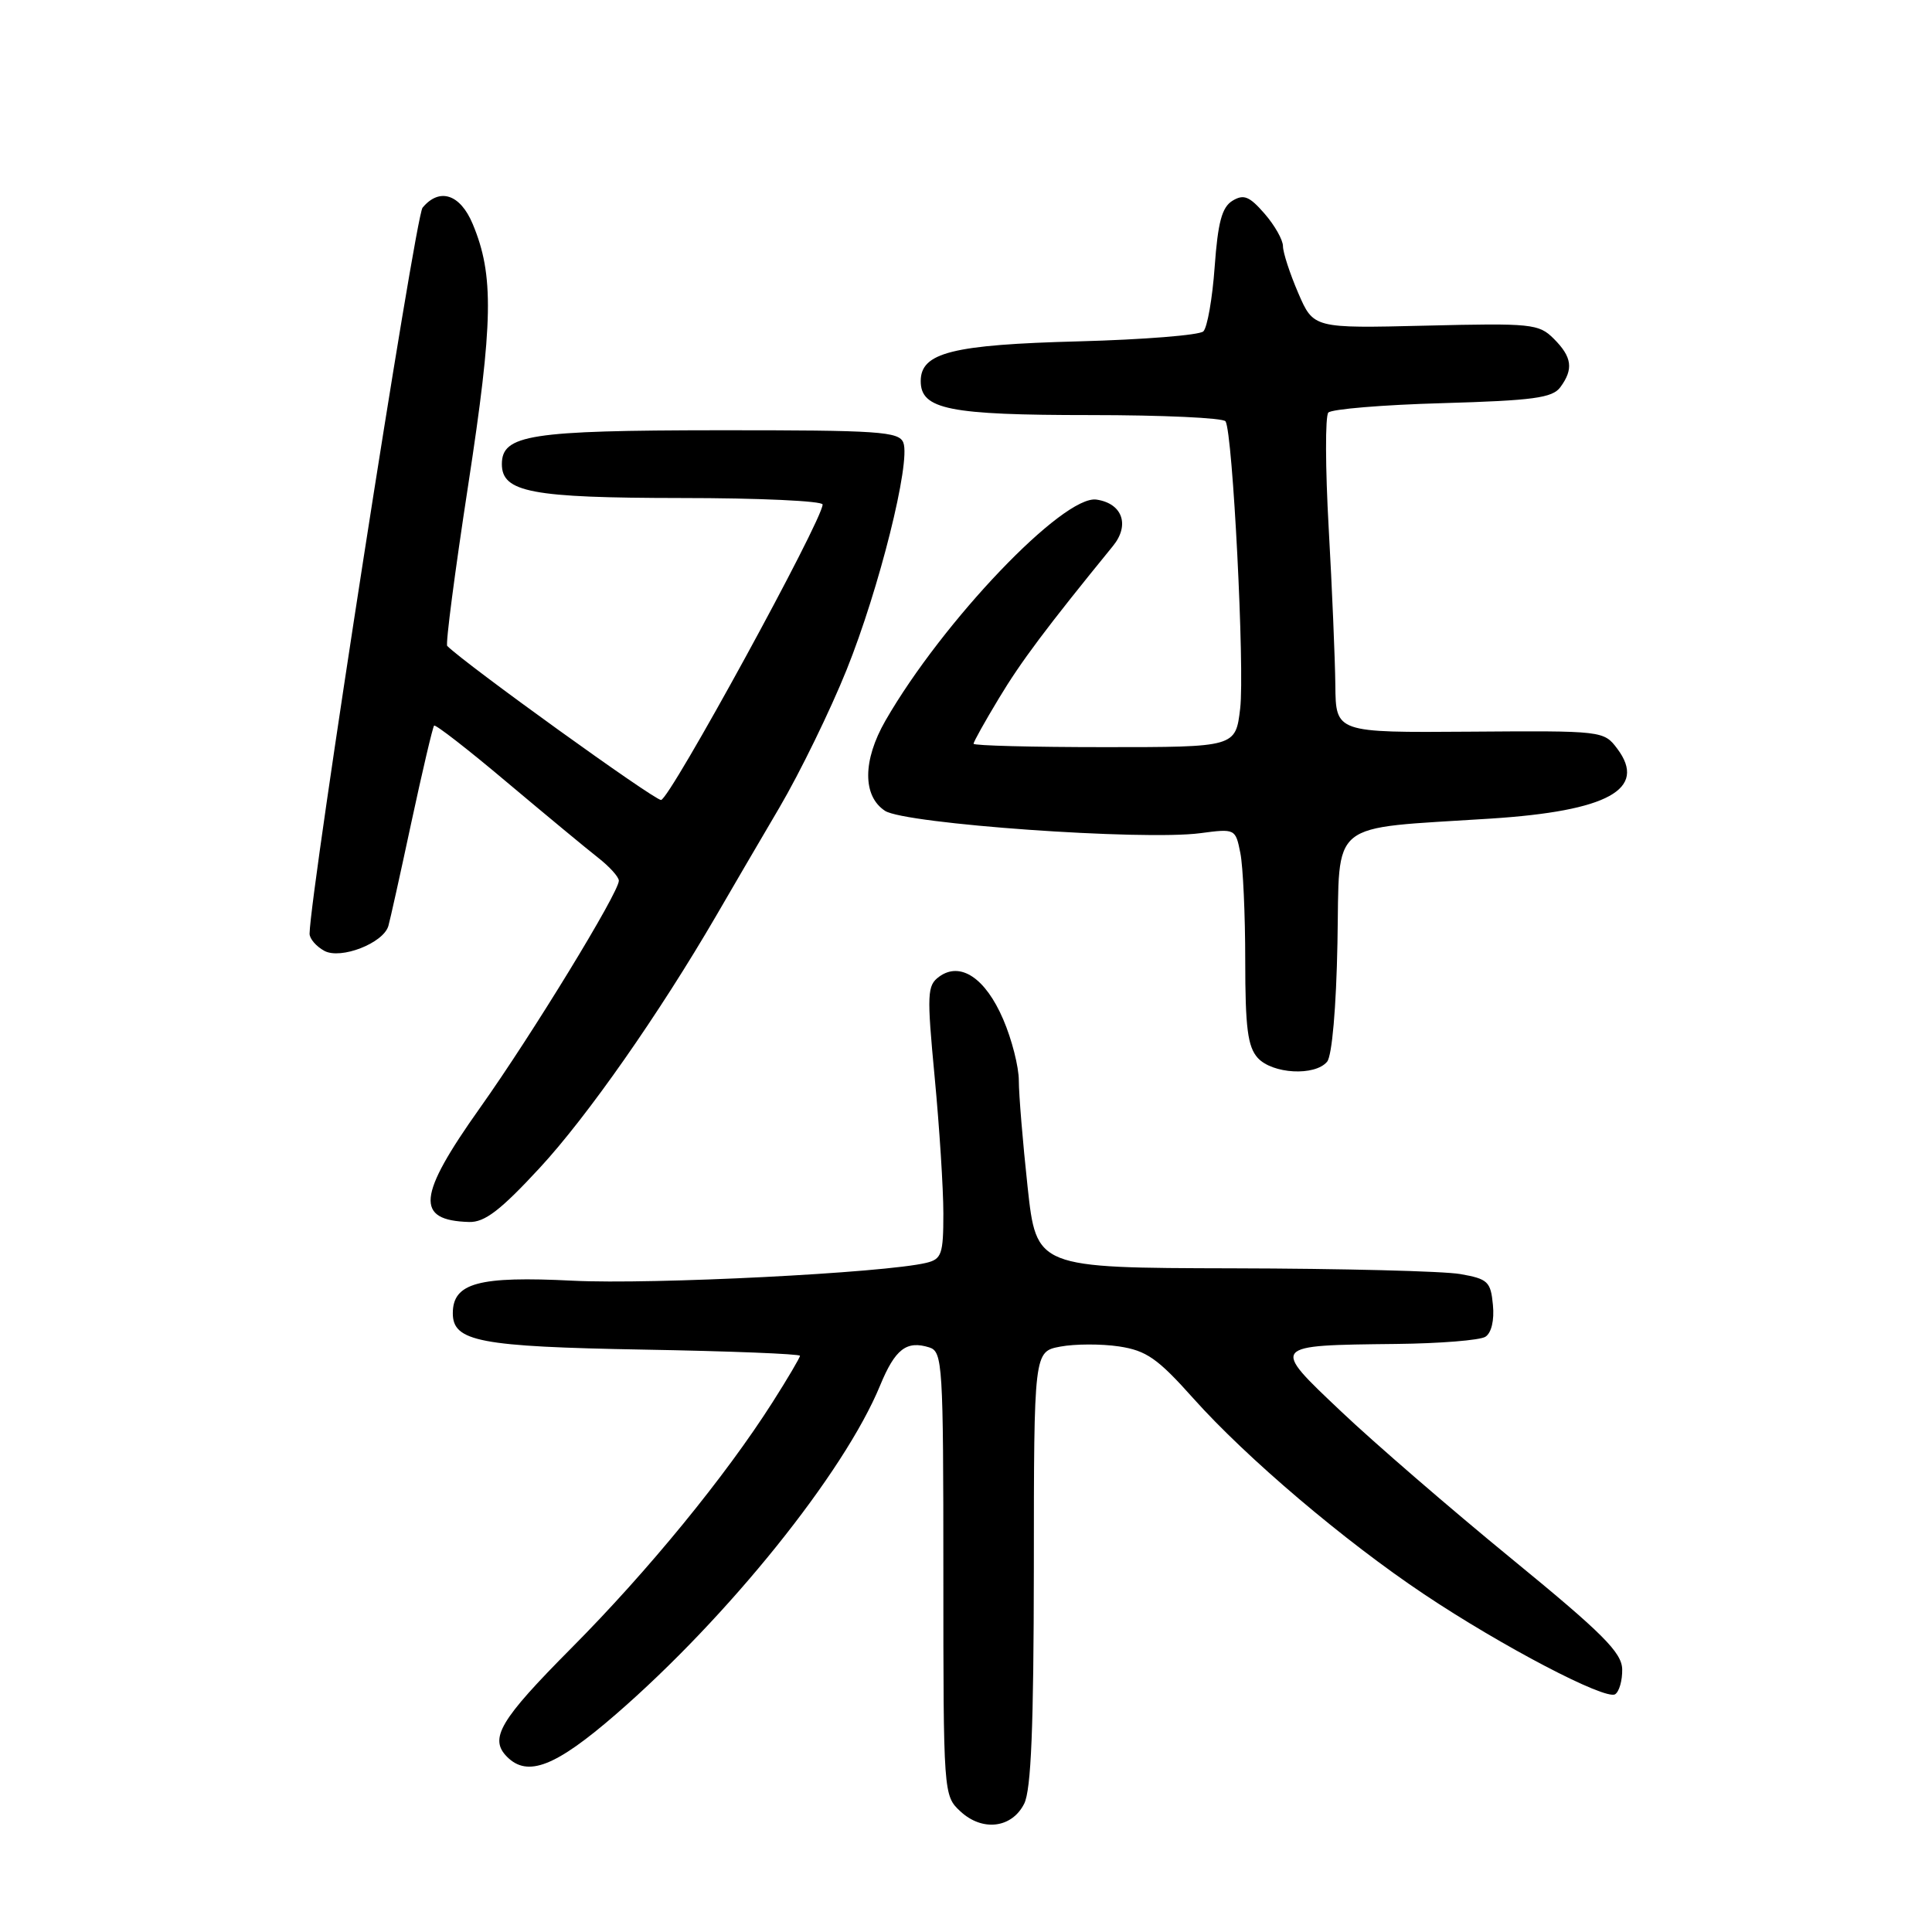 <?xml version="1.0" encoding="UTF-8" standalone="no"?>
<!DOCTYPE svg PUBLIC "-//W3C//DTD SVG 1.1//EN" "http://www.w3.org/Graphics/SVG/1.1/DTD/svg11.dtd" >
<svg xmlns="http://www.w3.org/2000/svg" xmlns:xlink="http://www.w3.org/1999/xlink" version="1.1" viewBox="0 0 256 256">
 <g >
 <path fill="currentColor"
d=" M 135.71 239.00 C 136.63 237.17 136.97 228.85 136.99 207.80 C 137.00 179.09 137.00 179.09 140.51 178.43 C 142.44 178.07 145.93 178.06 148.28 178.41 C 151.90 178.96 153.39 179.99 158.13 185.30 C 165.21 193.22 178.15 204.20 188.69 211.24 C 198.99 218.13 212.70 225.30 214.01 224.50 C 214.55 224.16 214.98 222.67 214.95 221.19 C 214.90 218.96 212.37 216.43 200.24 206.50 C 192.18 199.90 182.03 191.13 177.69 187.01 C 168.36 178.18 168.29 178.27 185.00 178.08 C 190.78 178.02 196.10 177.59 196.82 177.13 C 197.62 176.63 198.02 174.94 197.82 172.91 C 197.53 169.82 197.15 169.46 193.50 168.82 C 191.30 168.43 177.76 168.09 163.41 168.06 C 137.33 168.00 137.33 168.00 136.16 157.25 C 135.52 151.34 135.00 145.01 135.00 143.19 C 135.00 141.36 134.07 137.71 132.93 135.07 C 130.58 129.59 127.25 127.37 124.45 129.41 C 122.85 130.58 122.80 131.64 123.85 142.75 C 124.48 149.39 125.00 157.51 125.00 160.80 C 125.00 166.18 124.77 166.84 122.75 167.33 C 117.21 168.67 86.45 170.23 75.91 169.70 C 63.41 169.07 60.00 169.99 60.00 174.02 C 60.00 177.76 63.55 178.44 85.25 178.83 C 96.66 179.03 106.00 179.40 106.00 179.65 C 106.00 179.89 104.37 182.66 102.37 185.80 C 96.10 195.65 85.88 208.14 75.76 218.33 C 66.21 227.94 64.77 230.37 67.20 232.80 C 69.92 235.52 73.62 234.08 81.60 227.16 C 96.49 214.26 111.86 195.14 116.62 183.58 C 118.61 178.75 120.12 177.59 123.14 178.54 C 124.90 179.10 125.00 180.76 125.00 208.53 C 125.00 237.67 125.02 237.94 127.24 240.00 C 130.15 242.72 134.07 242.26 135.71 239.00 Z  M 71.49 154.78 C 77.81 147.96 87.32 134.36 94.90 121.34 C 96.76 118.13 100.53 111.67 103.28 107.00 C 106.02 102.33 110.02 94.12 112.17 88.78 C 116.50 78.03 120.69 61.25 119.70 58.66 C 119.13 57.18 116.54 57.00 95.28 57.01 C 70.21 57.03 66.50 57.61 66.50 61.50 C 66.50 65.23 70.43 65.97 90.25 65.99 C 100.56 65.99 109.00 66.38 109.00 66.85 C 109.00 68.91 88.72 106.00 87.59 106.00 C 86.65 106.00 61.69 88.02 59.26 85.59 C 59.02 85.36 60.27 75.79 62.03 64.33 C 65.36 42.62 65.47 36.46 62.64 29.69 C 60.98 25.71 58.23 24.82 55.99 27.52 C 55.02 28.69 41.13 117.97 41.02 123.71 C 41.01 124.38 41.90 125.41 42.99 126.00 C 45.17 127.16 50.78 124.98 51.46 122.70 C 51.66 122.04 53.03 115.88 54.50 109.00 C 55.98 102.12 57.34 96.34 57.52 96.15 C 57.71 95.96 62.06 99.34 67.18 103.66 C 72.31 107.97 77.74 112.47 79.25 113.65 C 80.76 114.83 82.00 116.20 82.00 116.70 C 82.00 118.27 70.50 137.09 63.60 146.80 C 55.29 158.51 54.99 161.71 62.16 161.92 C 64.22 161.98 66.31 160.38 71.49 154.78 Z  M 175.85 140.68 C 176.50 139.90 177.06 133.49 177.22 124.93 C 177.54 108.41 175.73 109.88 197.50 108.47 C 213.06 107.47 218.32 104.57 214.30 99.21 C 212.51 96.83 212.37 96.82 194.75 96.95 C 177.00 97.08 177.00 97.08 176.94 90.79 C 176.90 87.33 176.51 77.97 176.06 70.00 C 175.61 62.02 175.59 55.12 176.01 54.67 C 176.43 54.21 183.23 53.64 191.13 53.42 C 203.15 53.07 205.70 52.73 206.75 51.31 C 208.52 48.91 208.31 47.31 205.89 44.89 C 203.90 42.90 202.96 42.81 188.91 43.15 C 174.04 43.51 174.04 43.51 172.02 38.82 C 170.91 36.24 170.00 33.45 170.00 32.62 C 170.00 31.79 168.90 29.85 167.56 28.31 C 165.55 26.00 164.80 25.70 163.31 26.60 C 161.91 27.46 161.38 29.44 160.95 35.35 C 160.65 39.56 159.97 43.41 159.45 43.91 C 158.93 44.41 151.53 45.00 143.00 45.23 C 126.16 45.67 122.00 46.72 122.00 50.50 C 122.00 54.25 125.75 55.00 144.49 55.00 C 154.05 55.00 162.11 55.37 162.39 55.83 C 163.35 57.37 164.94 88.72 164.33 93.88 C 163.72 99.00 163.72 99.00 146.36 99.00 C 136.81 99.00 129.00 98.80 129.00 98.55 C 129.00 98.30 130.51 95.59 132.36 92.53 C 135.26 87.70 138.63 83.20 147.47 72.35 C 149.74 69.57 148.73 66.71 145.30 66.20 C 140.92 65.54 124.88 82.34 117.32 95.50 C 114.30 100.76 114.28 105.48 117.27 107.44 C 119.91 109.17 151.46 111.41 159.05 110.40 C 163.67 109.79 163.71 109.81 164.35 113.02 C 164.71 114.79 165.00 121.22 165.00 127.30 C 165.00 136.17 165.33 138.70 166.65 140.17 C 168.59 142.31 174.24 142.62 175.85 140.68 Z "/>
</g>
</svg>